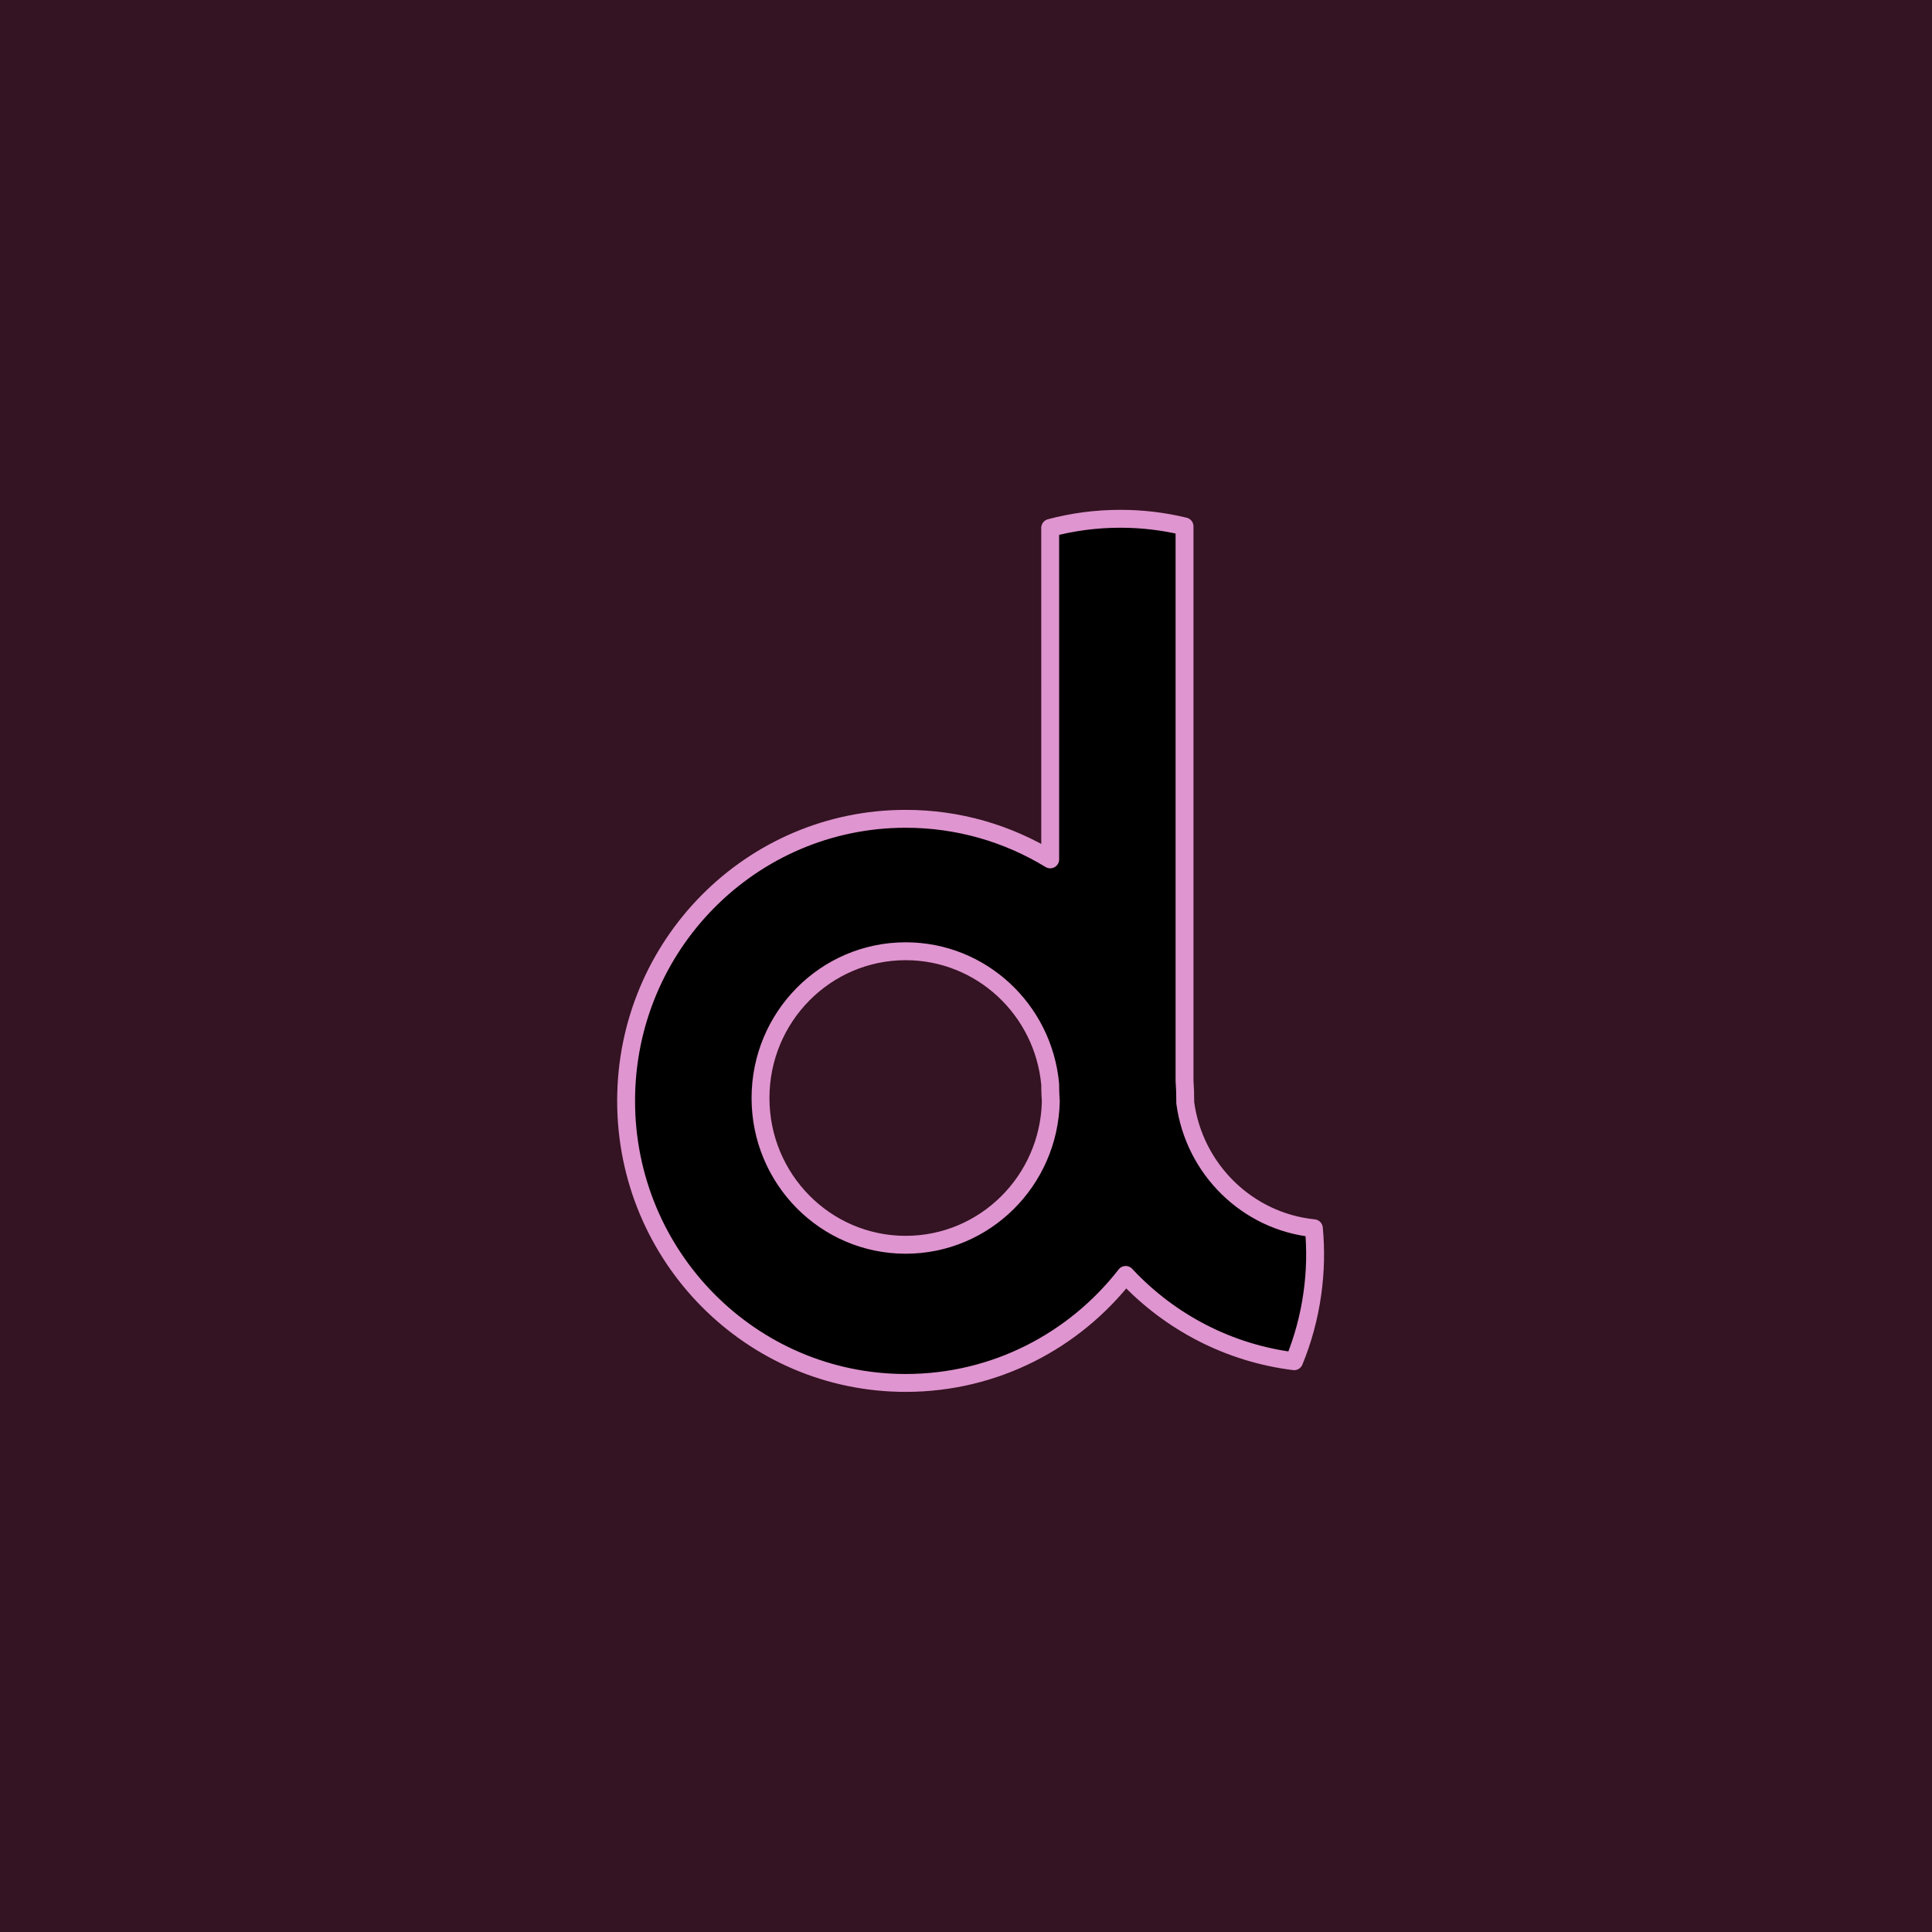 <?xml version="1.0" encoding="UTF-8"?>
<svg width="108px" height="108px" viewBox="0 0 108 108" version="1.1" xmlns="http://www.w3.org/2000/svg" xmlns:xlink="http://www.w3.org/1999/xlink">
    <!-- Generator: Sketch 61.2 (89653) - https://sketch.com -->
    <title>icon</title>
    <desc>Created with Sketch.</desc>
    <defs>
        <linearGradient x1="50%" y1="0%" x2="50%" y2="100%" id="linearGradient-1">
            <stop stop-color="#6A7585" offset="0%"></stop>
            <stop stop-color="#565F6B" offset="100%"></stop>
        </linearGradient>
        <path d="M27.628,0 C28.864,0 30.065,0.147 31.216,0.426 L31.216,31.406 C31.243,31.78 31.256,32.158 31.256,32.54 L31.255,32.639 C31.752,36.359 34.728,39.284 38.446,39.66 C38.559,40.847 38.536,42.066 38.364,43.299 C38.179,44.633 37.83,45.904 37.342,47.093 C33.677,46.639 30.407,44.9 27.988,42.338 L27.926,42.27 C25.065,45.946 20.62,48.307 15.628,48.307 C6.997,48.307 0,41.248 0,32.54 C0,23.832 6.997,16.772 15.628,16.772 C18.585,16.772 21.349,17.6 23.707,19.04 L23.706,0.51 C24.958,0.177 26.273,0 27.628,0 Z M15.628,24.175 C11.146,24.175 7.513,27.848 7.513,32.38 C7.513,36.911 11.146,40.584 15.628,40.584 C20.048,40.584 23.643,37.012 23.741,32.567 C23.726,32.363 23.717,32.158 23.711,31.952 L23.707,31.616 C23.328,27.443 19.856,24.175 15.628,24.175 Z" id="path-2"></path>
        <filter x="-29.5%" y="-23.5%" width="158.9%" height="147.0%" filterUnits="objectBoundingBox" id="filter-3">
            <feMorphology radius="0.85" operator="dilate" in="SourceAlpha" result="shadowSpreadOuter1"></feMorphology>
            <feOffset dx="0" dy="0" in="shadowSpreadOuter1" result="shadowOffsetOuter1"></feOffset>
            <feMorphology radius="1.5" operator="erode" in="SourceAlpha" result="shadowInner"></feMorphology>
            <feOffset dx="0" dy="0" in="shadowInner" result="shadowInner"></feOffset>
            <feComposite in="shadowOffsetOuter1" in2="shadowInner" operator="out" result="shadowOffsetOuter1"></feComposite>
            <feGaussianBlur stdDeviation="3" in="shadowOffsetOuter1" result="shadowBlurOuter1"></feGaussianBlur>
            <feColorMatrix values="0 0 0 0 0.885   0 0 0 0 0.302   0 0 0 0 0.759  0 0 0 0.422 0" type="matrix" in="shadowBlurOuter1" result="shadowMatrixOuter1"></feColorMatrix>
            <feMorphology radius="0.35" operator="dilate" in="SourceAlpha" result="shadowSpreadOuter2"></feMorphology>
            <feOffset dx="0" dy="0" in="shadowSpreadOuter2" result="shadowOffsetOuter2"></feOffset>
            <feMorphology radius="1" operator="erode" in="SourceAlpha" result="shadowInner"></feMorphology>
            <feOffset dx="0" dy="0" in="shadowInner" result="shadowInner"></feOffset>
            <feComposite in="shadowOffsetOuter2" in2="shadowInner" operator="out" result="shadowOffsetOuter2"></feComposite>
            <feGaussianBlur stdDeviation="3.5" in="shadowOffsetOuter2" result="shadowBlurOuter2"></feGaussianBlur>
            <feColorMatrix values="0 0 0 0 0.906   0 0 0 0 0.659   0 0 0 0 0.852  0 0 0 0.721 0" type="matrix" in="shadowBlurOuter2" result="shadowMatrixOuter2"></feColorMatrix>
            <feMerge>
                <feMergeNode in="shadowMatrixOuter1"></feMergeNode>
                <feMergeNode in="shadowMatrixOuter2"></feMergeNode>
            </feMerge>
        </filter>
        <filter x="-25.6%" y="-20.4%" width="151.1%" height="140.8%" filterUnits="objectBoundingBox" id="filter-4">
            <feMorphology radius="1" operator="erode" in="SourceAlpha" result="shadowSpreadInner1"></feMorphology>
            <feGaussianBlur stdDeviation="1.5" in="shadowSpreadInner1" result="shadowBlurInner1"></feGaussianBlur>
            <feOffset dx="0" dy="0" in="shadowBlurInner1" result="shadowOffsetInner1"></feOffset>
            <feComposite in="shadowOffsetInner1" in2="SourceAlpha" operator="arithmetic" k2="-1" k3="1" result="shadowInnerInner1"></feComposite>
            <feColorMatrix values="0 0 0 0 0.176   0 0 0 0 0.075   0 0 0 0 0.075  0 0 0 1 0" type="matrix" in="shadowInnerInner1"></feColorMatrix>
        </filter>
        <path d="M27.628,0 C28.864,0 30.065,0.147 31.216,0.426 L31.216,31.406 C31.243,31.78 31.256,32.158 31.256,32.54 L31.255,32.639 C31.752,36.359 34.728,39.284 38.446,39.66 C38.559,40.847 38.536,42.066 38.364,43.299 C38.179,44.633 37.83,45.904 37.342,47.093 C33.677,46.639 30.407,44.9 27.988,42.338 L27.926,42.27 C25.065,45.946 20.62,48.307 15.628,48.307 C6.997,48.307 0,41.248 0,32.54 C0,23.832 6.997,16.772 15.628,16.772 C18.585,16.772 21.349,17.6 23.707,19.04 L23.706,0.51 C24.958,0.177 26.273,0 27.628,0 Z M15.628,24.175 C11.146,24.175 7.513,27.848 7.513,32.38 C7.513,36.911 11.146,40.584 15.628,40.584 C20.048,40.584 23.643,37.012 23.741,32.567 C23.726,32.363 23.717,32.158 23.711,31.952 L23.707,31.616 C23.328,27.443 19.856,24.175 15.628,24.175 Z" id="path-5"></path>
        <filter x="-6.5%" y="-5.2%" width="113.0%" height="110.4%" filterUnits="objectBoundingBox" id="filter-6">
            <feMorphology radius="1" operator="erode" in="SourceAlpha" result="shadowSpreadInner1"></feMorphology>
            <feGaussianBlur stdDeviation="1.5" in="shadowSpreadInner1" result="shadowBlurInner1"></feGaussianBlur>
            <feOffset dx="0" dy="0" in="shadowBlurInner1" result="shadowOffsetInner1"></feOffset>
            <feComposite in="shadowOffsetInner1" in2="SourceAlpha" operator="arithmetic" k2="-1" k3="1" result="shadowInnerInner1"></feComposite>
            <feColorMatrix values="0 0 0 0 0.176   0 0 0 0 0.075   0 0 0 0 0.075  0 0 0 0.618 0" type="matrix" in="shadowInnerInner1"></feColorMatrix>
        </filter>
    </defs>
    <g id="icon" stroke="none" stroke-width="1" fill="none" fill-rule="evenodd">
        <rect id="bg" fill="url(#linearGradient-1)" x="1" y="2" width="108" height="108"></rect>
        <rect id="Rectangle" fill="#341322" x="-3" y="-2" width="116" height="115"></rect>
        <g id="d" transform="translate(35, 29)" stroke-linejoin="round">
            <g id="Oval-2" opacity="0.491">
                <use fill="black" fill-opacity="1" filter="url(#filter-3)" xlink:href="#path-2"></use>
                <use fill="black" fill-opacity="1" filter="url(#filter-4)" xlink:href="#path-2"></use>
                <use stroke="#DF95CF" stroke-width="0.699" xlink:href="#path-2"></use>
            </g>
            <g id="Oval-2">
                <use fill="black" fill-opacity="1" filter="url(#filter-6)" xlink:href="#path-5"></use>
                <use stroke="#DF95CF" stroke-width="1" xlink:href="#path-5"></use>
            </g>
        </g>
    </g>
</svg>